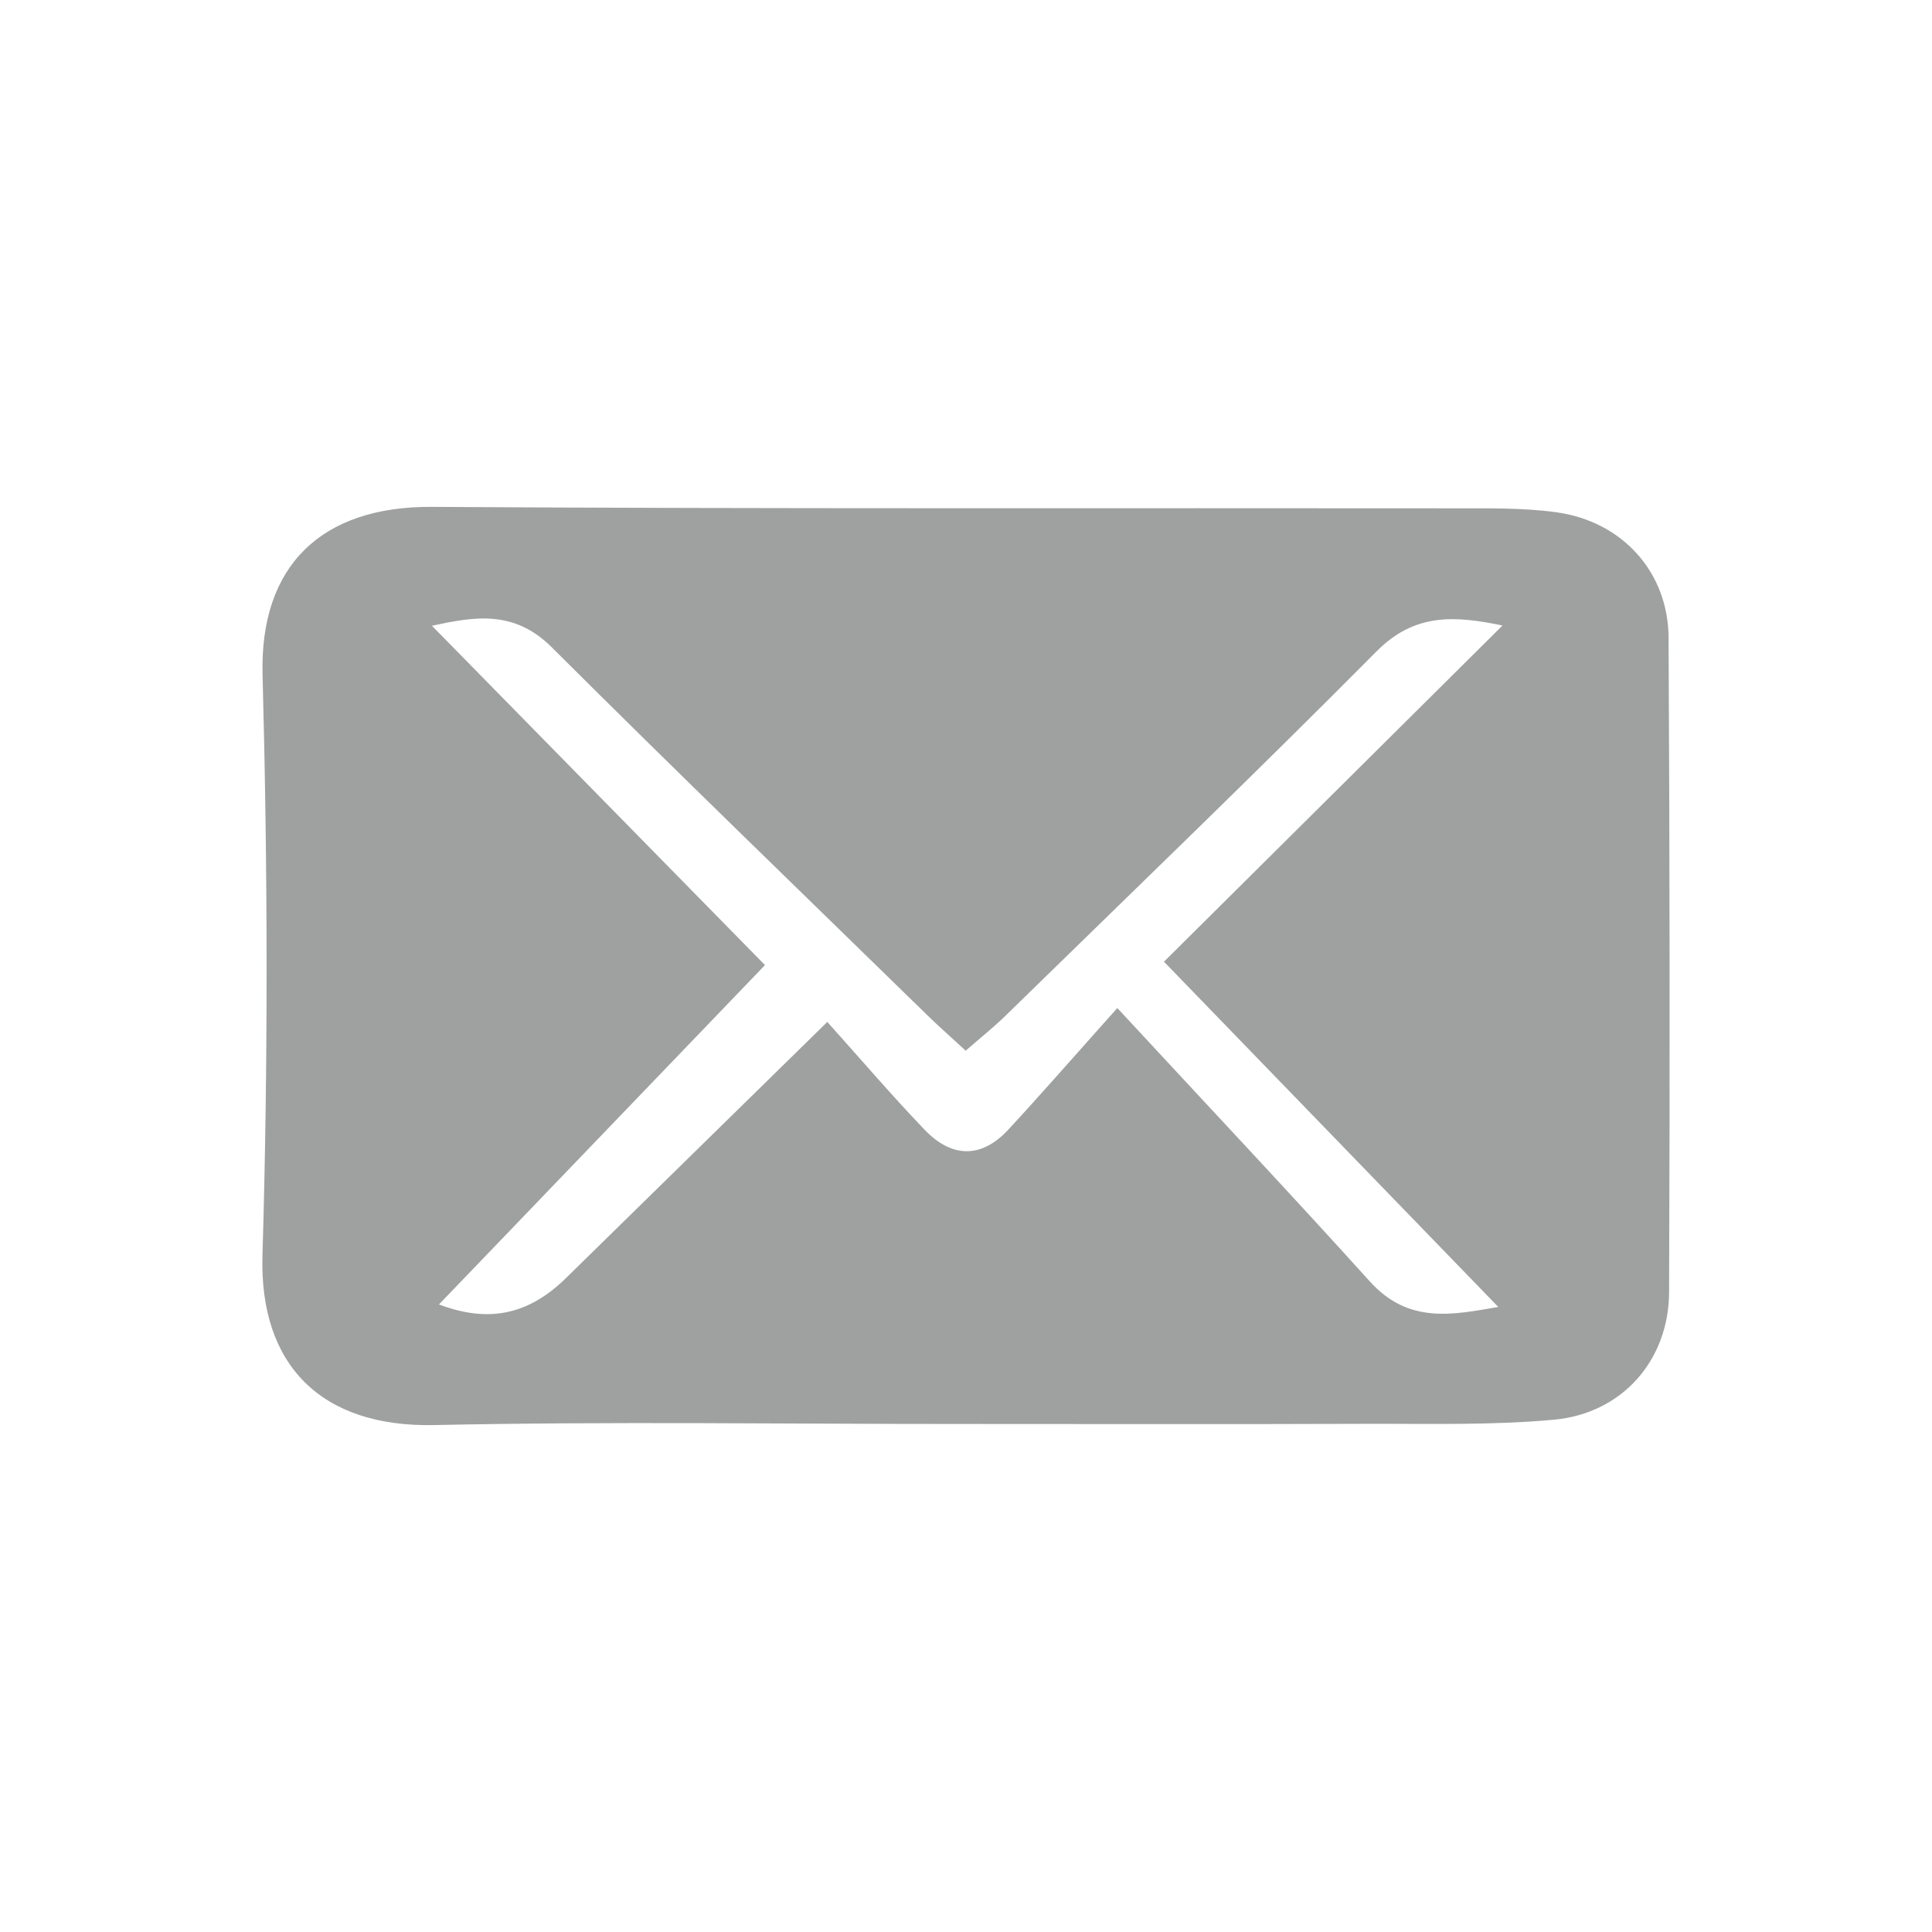 <?xml version="1.0" encoding="utf-8"?>
<!-- Generator: Adobe Illustrator 23.0.1, SVG Export Plug-In . SVG Version: 6.00 Build 0)  -->
<svg version="1.1" id="圖層_1" xmlns="http://www.w3.org/2000/svg" xmlns:xlink="http://www.w3.org/1999/xlink" x="0px" y="0px"
	 viewBox="0 0 62 62" style="enable-background:new 0 0 62 62;" xml:space="preserve">
<style type="text/css">
	.st0{fill:#9FA0A0;}
</style>
<g>
	<path class="st0" d="M13.933,45.732c5.668-0.12,11.341-0.032,17.012-0.035c4.29,0,8.58,0.011,12.87-0.005
		c2.019-0.007,4.049,0.053,6.054-0.132c2.192-0.203,3.685-1.908,3.694-4.094c0.028-7.001,0.021-14.002-0.017-21.003
		c-0.011-2.103-1.488-3.733-3.602-4.024c-1.067-0.147-2.161-0.124-3.243-0.126
		C35.754,16.299,24.807,16.335,13.86,16.266c-3.556-0.022-5.527,1.897-5.434,5.387
		C8.591,27.861,8.607,34.08,8.423,40.286C8.319,43.795,10.296,45.809,13.933,45.732z M17.705,20.771
		c3.977,3.966,8.018,7.868,12.037,11.792c0.38,0.371,0.779,0.722,1.248,1.155c0.473-0.414,0.889-0.744,1.268-1.113
		c3.982-3.89,7.995-7.75,11.916-11.701c1.247-1.256,2.543-1.138,4.043-0.831
		c-3.647,3.622-7.209,7.159-10.864,10.789c3.779,3.903,7.212,7.448,10.728,11.079
		c-1.469,0.255-2.878,0.557-4.12-0.817c-2.572-2.847-5.204-5.641-8.105-8.775
		c-1.466,1.64-2.464,2.786-3.497,3.901c-0.874,0.944-1.825,0.904-2.687,0.005
		c-1.05-1.095-2.037-2.251-3.123-3.46c-2.972,2.913-5.678,5.563-8.381,8.215
		c-1.226,1.203-2.507,1.445-4.081,0.851c3.37-3.508,6.791-7.069,10.462-10.89
		c-3.583-3.651-7.105-7.24-10.688-10.89C15.213,19.792,16.486,19.556,17.705,20.771z"/>
</g>
</svg>
